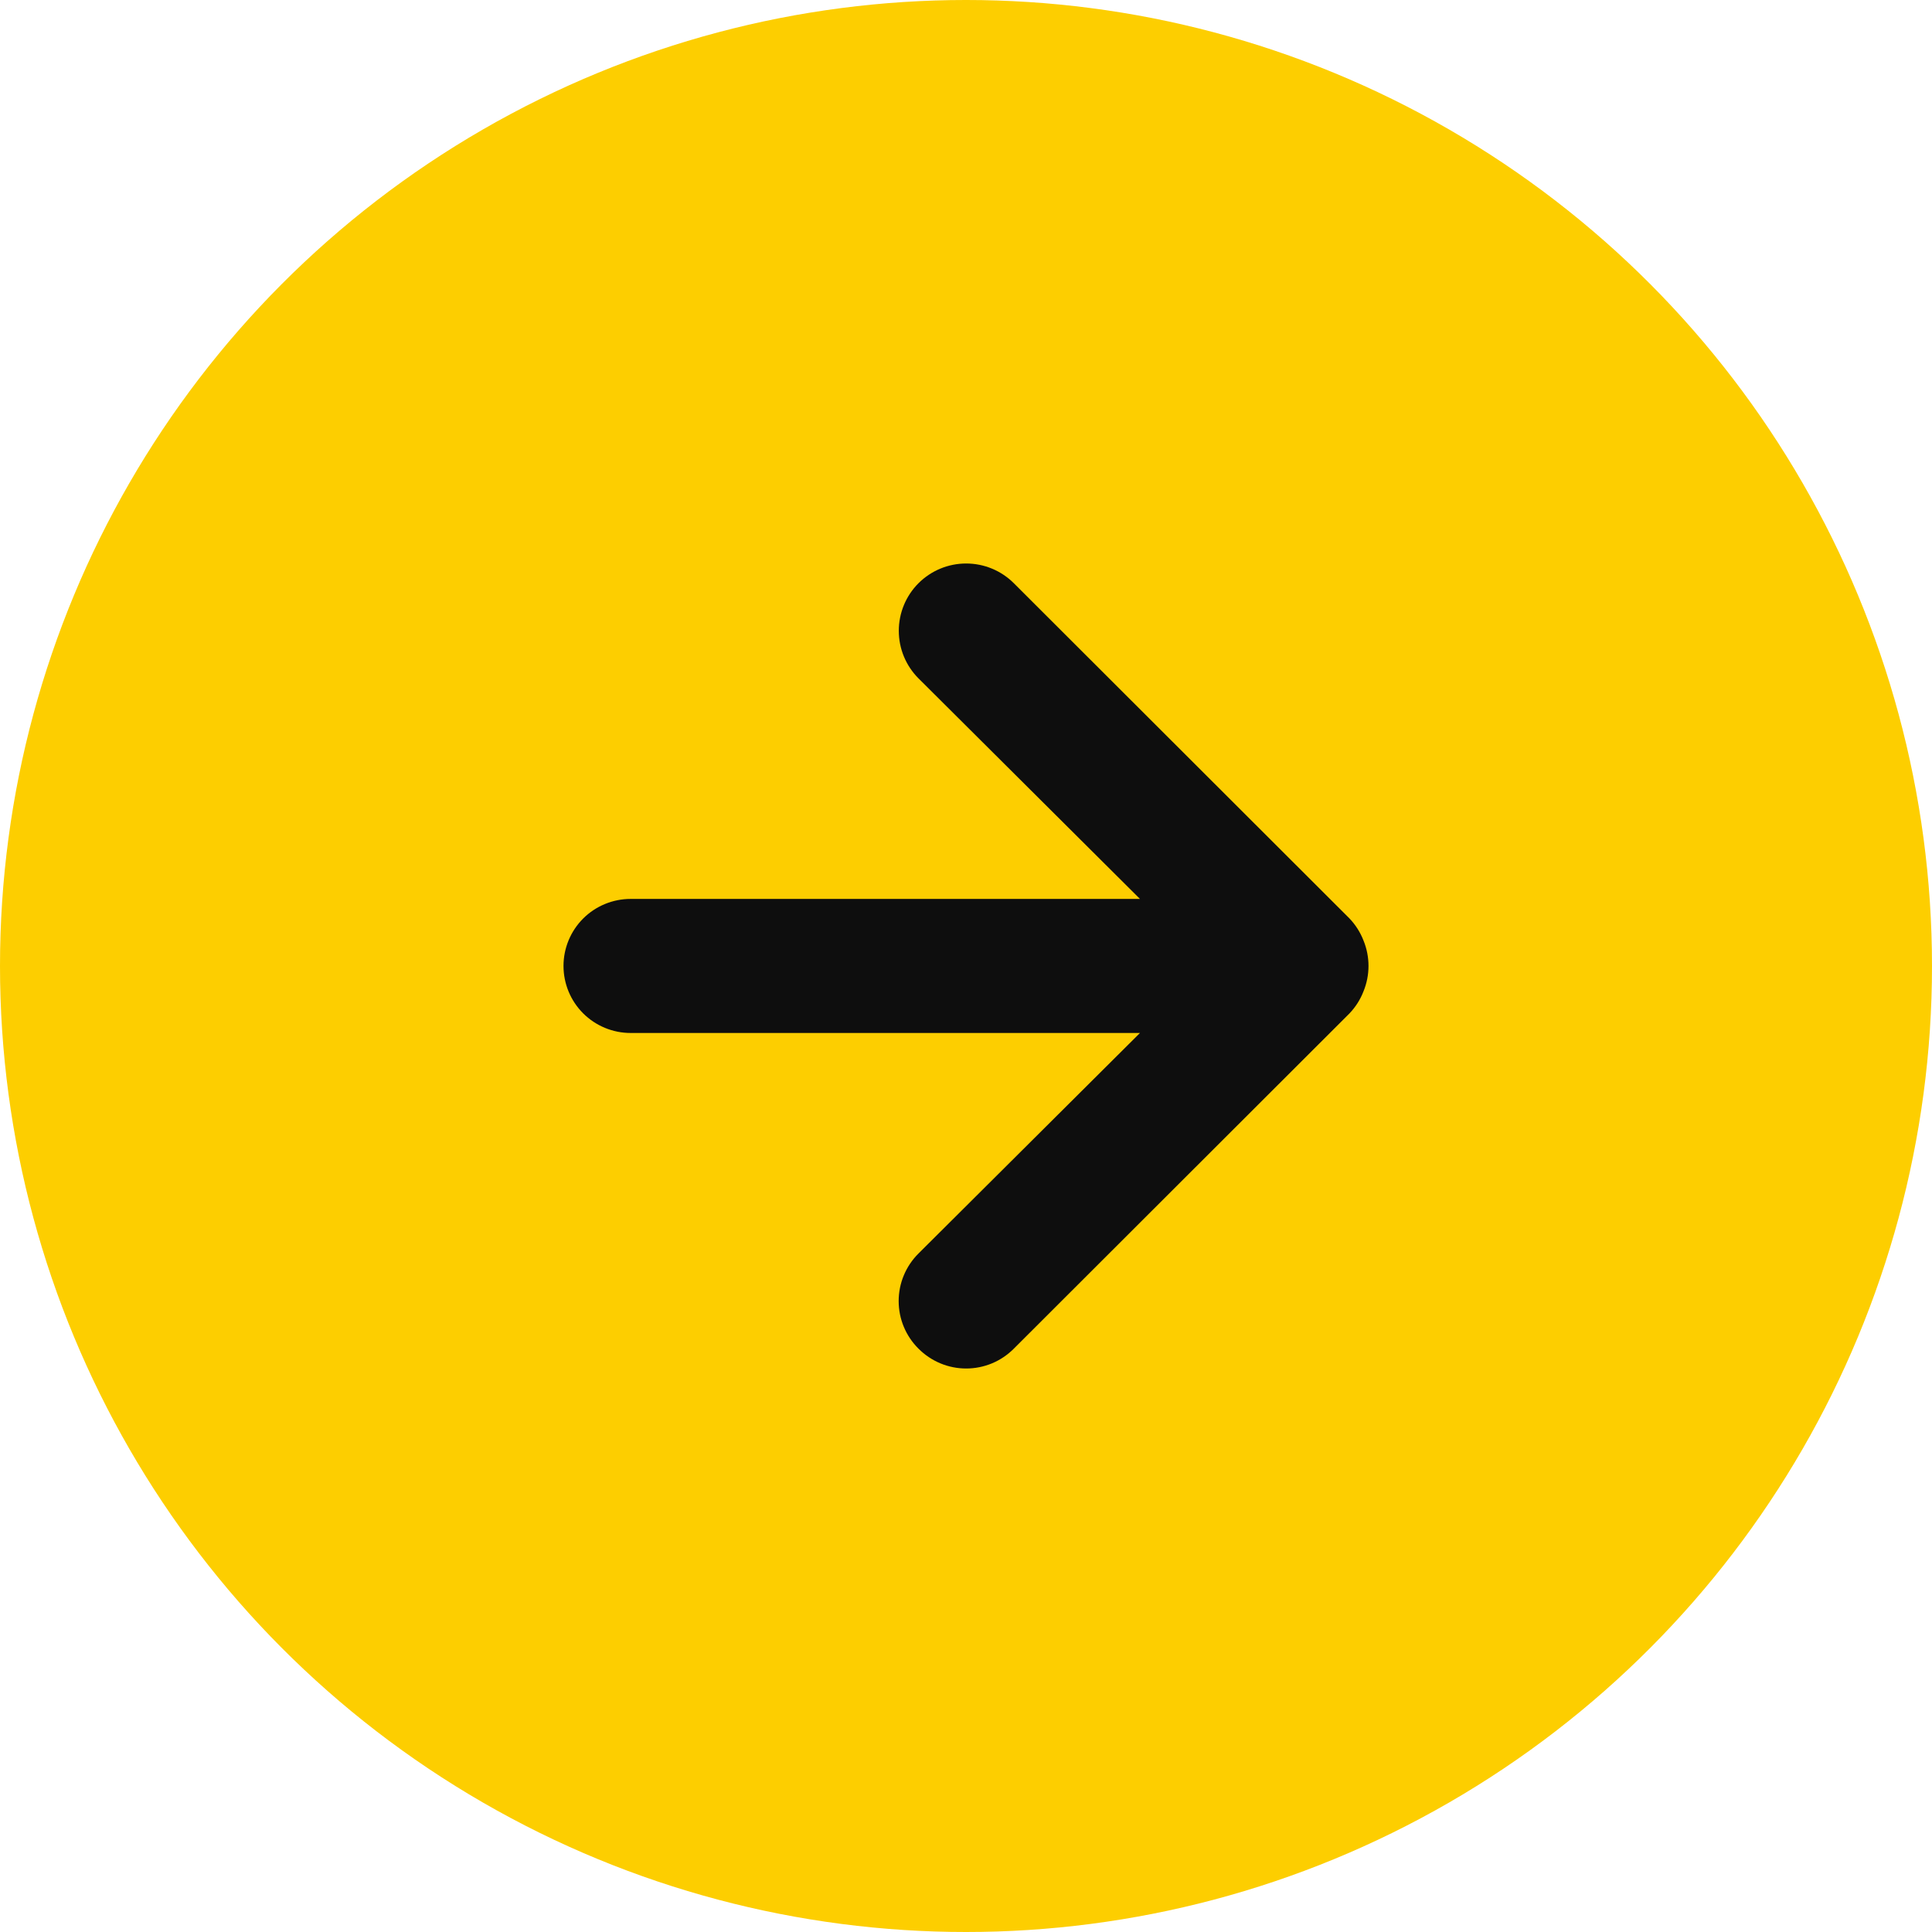 <svg width="60" height="60" viewBox="0 0 60 60" fill="none" xmlns="http://www.w3.org/2000/svg">
<g id="Group 3">
<circle id="Ellipse 1" cx="30" cy="30" r="30" transform="matrix(-1 0 0 1 60 0)" fill="#FDCE00"/>
<path id="Vector" d="M19.584 27.917H35.403L28.525 21.068C28.133 20.676 27.913 20.145 27.913 19.59C27.913 19.036 28.133 18.504 28.525 18.112C28.918 17.72 29.45 17.5 30.005 17.5C30.56 17.5 31.093 17.72 31.485 18.112L41.906 28.52C42.096 28.718 42.245 28.952 42.344 29.207C42.552 29.714 42.552 30.282 42.344 30.789C42.245 31.045 42.096 31.278 41.906 31.476L31.485 41.884C31.291 42.079 31.061 42.234 30.807 42.34C30.553 42.446 30.28 42.5 30.005 42.5C29.73 42.5 29.458 42.446 29.204 42.34C28.95 42.234 28.719 42.079 28.525 41.884C28.33 41.691 28.175 41.461 28.069 41.207C27.963 40.953 27.909 40.681 27.909 40.406C27.909 40.132 27.963 39.859 28.069 39.606C28.175 39.352 28.33 39.122 28.525 38.928L35.403 32.08H19.584C19.031 32.08 18.501 31.86 18.11 31.47C17.72 31.08 17.5 30.55 17.5 29.998C17.5 29.446 17.72 28.917 18.11 28.526C18.501 28.136 19.031 27.917 19.584 27.917Z" fill="#0E0E0E"/>
</g>
</svg>
